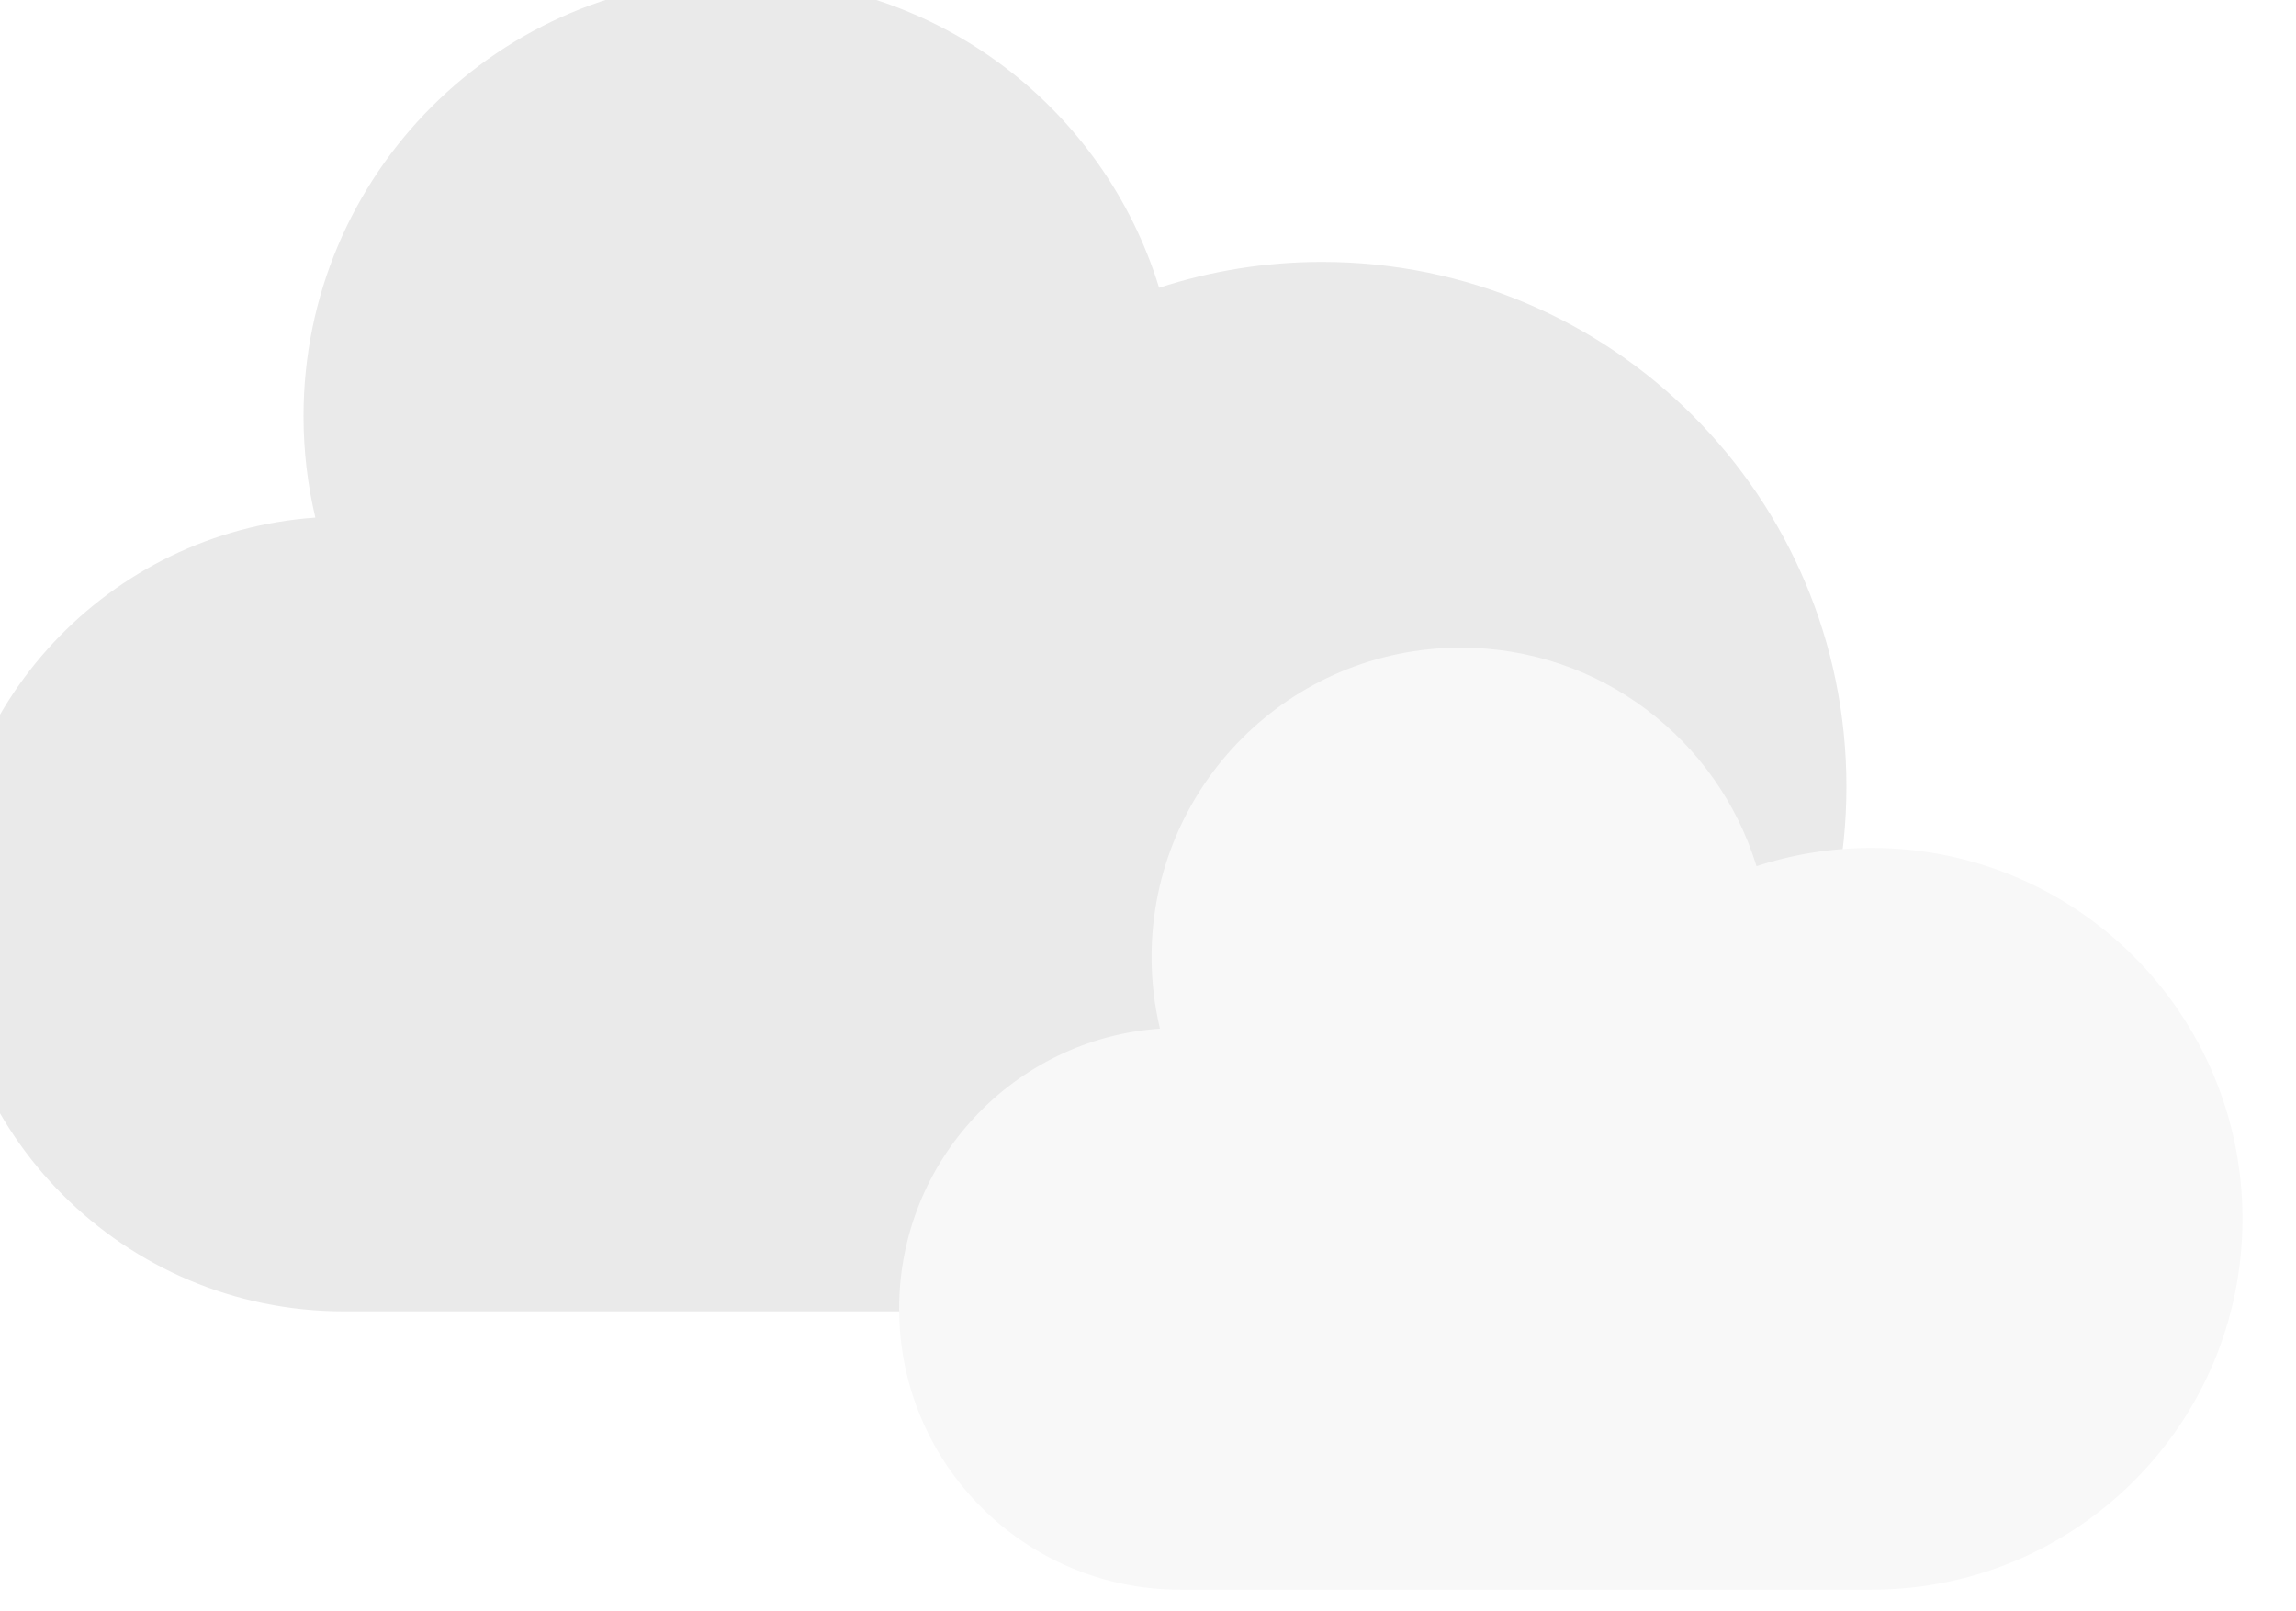 <svg width="429" height="301" viewBox="0 0 429 301" fill="none" xmlns="http://www.w3.org/2000/svg">
<g filter="url(#filter0_ii)">
<path d="M257.006 52.937C246.382 52.937 236.155 54.636 226.576 57.763C216.328 24.319 185.221 0 148.432 0C103.299 0 66.711 36.602 66.711 81.752C66.711 88.276 67.479 94.62 68.922 100.702C30.405 103.418 0 135.533 0 174.756C0 215.76 33.228 249 74.216 249H257.005C311.127 249 355 205.11 355 150.968C355 96.826 311.127 52.937 257.006 52.937V52.937Z" fill="#EAEAEA"/>
</g>
<g filter="url(#filter1_ii)">
<path d="M359.714 162.417C352.203 162.417 344.972 163.618 338.199 165.829C330.953 142.189 308.959 125 282.948 125C251.037 125 225.167 150.871 225.167 182.785C225.167 187.396 225.71 191.88 226.731 196.179C199.498 198.099 178 220.798 178 248.522C178 277.505 201.493 301 230.474 301H359.714C397.98 301 429 269.977 429 231.708C429 193.439 397.98 162.417 359.714 162.417V162.417Z" fill="#F8F8F8"/>
</g>
<defs>
<filter id="filter0_ii" x="-16" y="-15" width="379" height="275" filterUnits="userSpaceOnUse" color-interpolation-filters="sRGB">
<feFlood flood-opacity="0" result="BackgroundImageFix"/>
<feBlend mode="normal" in="SourceGraphic" in2="BackgroundImageFix" result="shape"/>
<feColorMatrix in="SourceAlpha" type="matrix" values="0 0 0 0 0 0 0 0 0 0 0 0 0 0 0 0 0 0 127 0" result="hardAlpha"/>
<feOffset dx="8" dy="-15"/>
<feGaussianBlur stdDeviation="8.5"/>
<feComposite in2="hardAlpha" operator="arithmetic" k2="-1" k3="1"/>
<feColorMatrix type="matrix" values="0 0 0 0 0 0 0 0 0 0 0 0 0 0 0 0 0 0 0.32 0"/>
<feBlend mode="normal" in2="shape" result="effect1_innerShadow"/>
<feColorMatrix in="SourceAlpha" type="matrix" values="0 0 0 0 0 0 0 0 0 0 0 0 0 0 0 0 0 0 127 0" result="hardAlpha"/>
<feOffset dx="-18" dy="11"/>
<feGaussianBlur stdDeviation="8"/>
<feComposite in2="hardAlpha" operator="arithmetic" k2="-1" k3="1"/>
<feColorMatrix type="matrix" values="0 0 0 0 1 0 0 0 0 1 0 0 0 0 1 0 0 0 0.94 0"/>
<feBlend mode="normal" in2="effect1_innerShadow" result="effect2_innerShadow"/>
</filter>
<filter id="filter1_ii" x="162" y="110" width="275" height="202" filterUnits="userSpaceOnUse" color-interpolation-filters="sRGB">
<feFlood flood-opacity="0" result="BackgroundImageFix"/>
<feBlend mode="normal" in="SourceGraphic" in2="BackgroundImageFix" result="shape"/>
<feColorMatrix in="SourceAlpha" type="matrix" values="0 0 0 0 0 0 0 0 0 0 0 0 0 0 0 0 0 0 127 0" result="hardAlpha"/>
<feOffset dx="8" dy="-15"/>
<feGaussianBlur stdDeviation="8.5"/>
<feComposite in2="hardAlpha" operator="arithmetic" k2="-1" k3="1"/>
<feColorMatrix type="matrix" values="0 0 0 0 0 0 0 0 0 0 0 0 0 0 0 0 0 0 0.32 0"/>
<feBlend mode="normal" in2="shape" result="effect1_innerShadow"/>
<feColorMatrix in="SourceAlpha" type="matrix" values="0 0 0 0 0 0 0 0 0 0 0 0 0 0 0 0 0 0 127 0" result="hardAlpha"/>
<feOffset dx="-18" dy="11"/>
<feGaussianBlur stdDeviation="8"/>
<feComposite in2="hardAlpha" operator="arithmetic" k2="-1" k3="1"/>
<feColorMatrix type="matrix" values="0 0 0 0 1 0 0 0 0 1 0 0 0 0 1 0 0 0 0.94 0"/>
<feBlend mode="normal" in2="effect1_innerShadow" result="effect2_innerShadow"/>
</filter>
</defs>
</svg>
